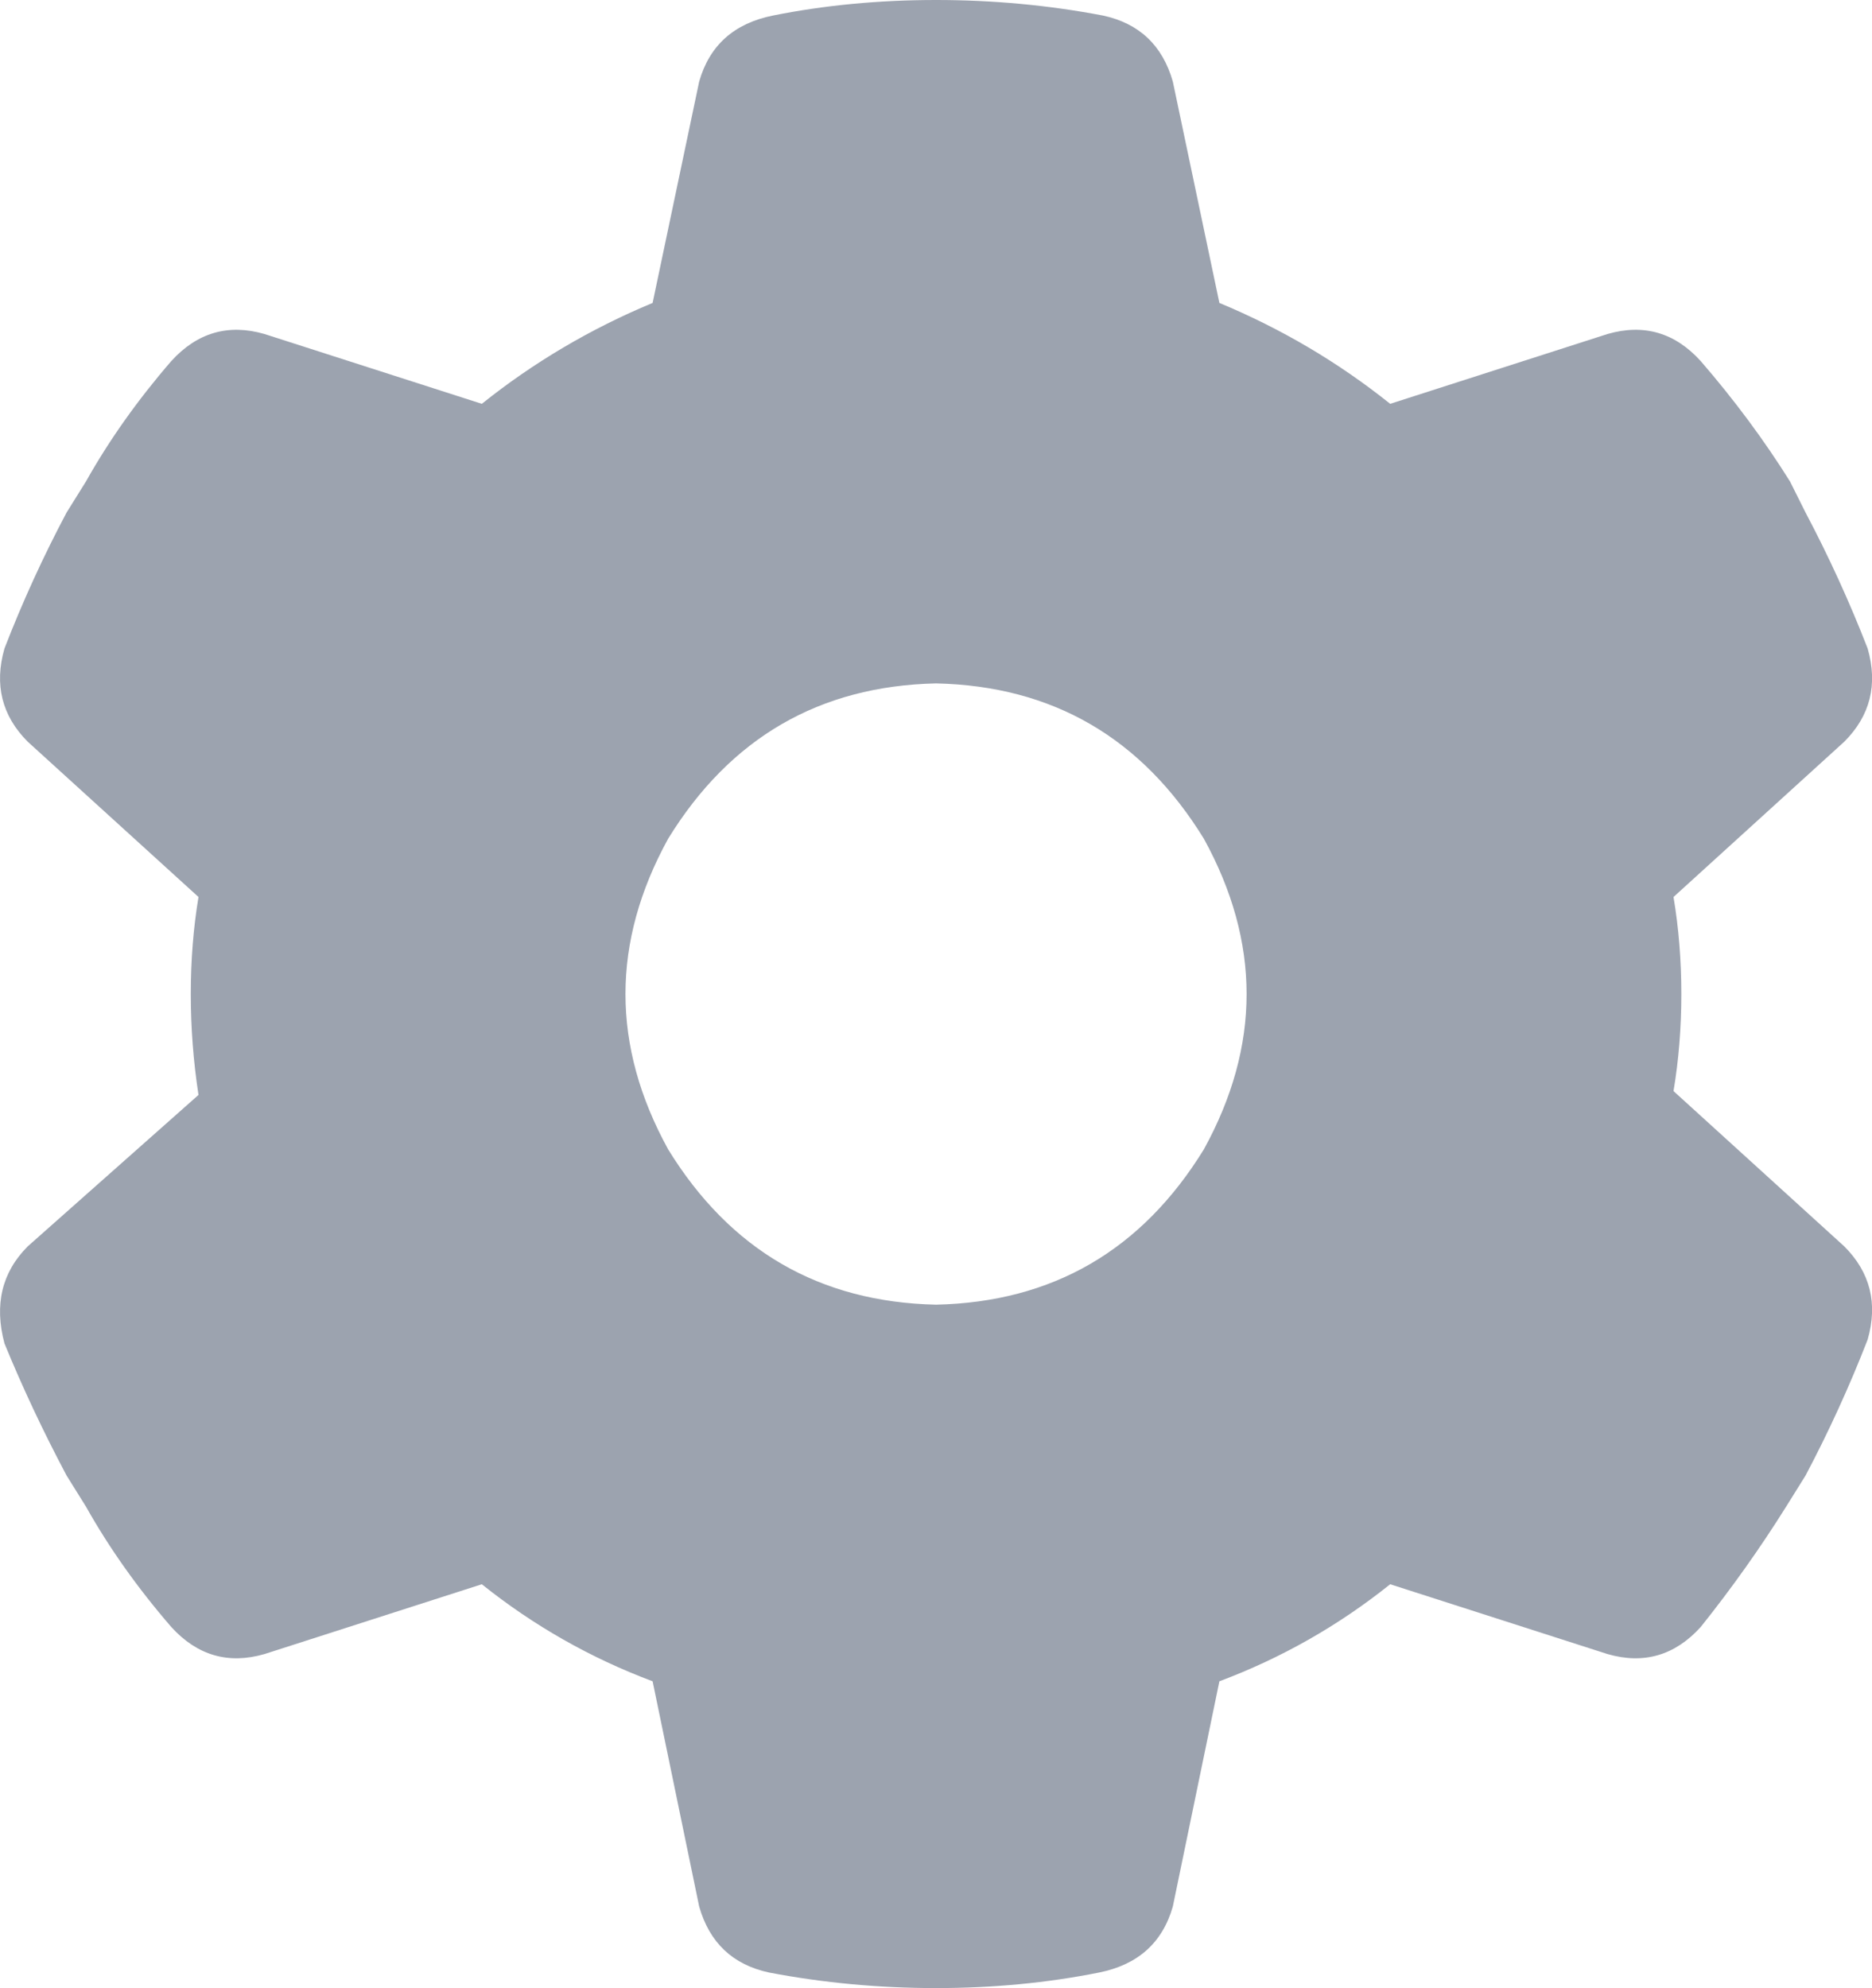 <svg xmlns="http://www.w3.org/2000/svg" xmlns:xlink="http://www.w3.org/1999/xlink" fill="none" version="1.1" width="15.071" height="16" viewBox="0 0 15.071 16"><g transform="matrix(1,0,0,-1,0,32)"><path d="M15.036,26.781Q15.161,26.344,14.848,26.031L13.473,24.781Q13.536,24.406,13.536,24Q13.536,23.594,13.473,23.219L14.848,21.969Q15.161,21.656,15.036,21.219Q14.817,20.656,14.536,20.125L14.38,19.875Q14.067,19.375,13.692,18.906Q13.38,18.562,12.942,18.688L11.192,19.25Q10.567,18.75,9.817,18.469L9.442,16.656Q9.317,16.219,8.848,16.125Q8.223,16,7.536,16Q6.848,16,6.192,16.125Q5.754,16.219,5.629,16.656L5.254,18.469Q4.504,18.75,3.879,19.25L2.129,18.688Q1.692,18.562,1.379,18.906Q0.973,19.375,0.692,19.875L0.536,20.125Q0.254,20.656,0.036,21.188Q-0.089,21.656,0.223,21.969L1.598,23.188Q1.536,23.594,1.536,24Q1.536,24.406,1.598,24.781L0.223,26.031Q-0.089,26.344,0.036,26.781Q0.254,27.344,0.536,27.875L0.692,28.125Q0.973,28.625,1.379,29.094Q1.692,29.438,2.129,29.312L3.879,28.75Q4.504,29.25,5.254,29.562L5.629,31.344Q5.754,31.781,6.223,31.875Q6.848,32,7.536,32Q8.223,32,8.879,31.875Q9.317,31.781,9.442,31.344L9.817,29.562Q10.567,29.25,11.192,28.75L12.942,29.312Q13.38,29.438,13.692,29.094Q14.098,28.625,14.411,28.125L14.536,27.875Q14.817,27.344,15.036,26.781ZM7.536,21.5Q8.942,21.531,9.692,22.75Q10.38,24,9.692,25.25Q8.942,26.469,7.536,26.5Q6.129,26.469,5.379,25.25Q4.692,24,5.379,22.75Q6.129,21.531,7.536,21.5Z" fill="#9CA3AF" fill-opacity="1" style="mix-blend-mode:passthrough"/></g></svg>
